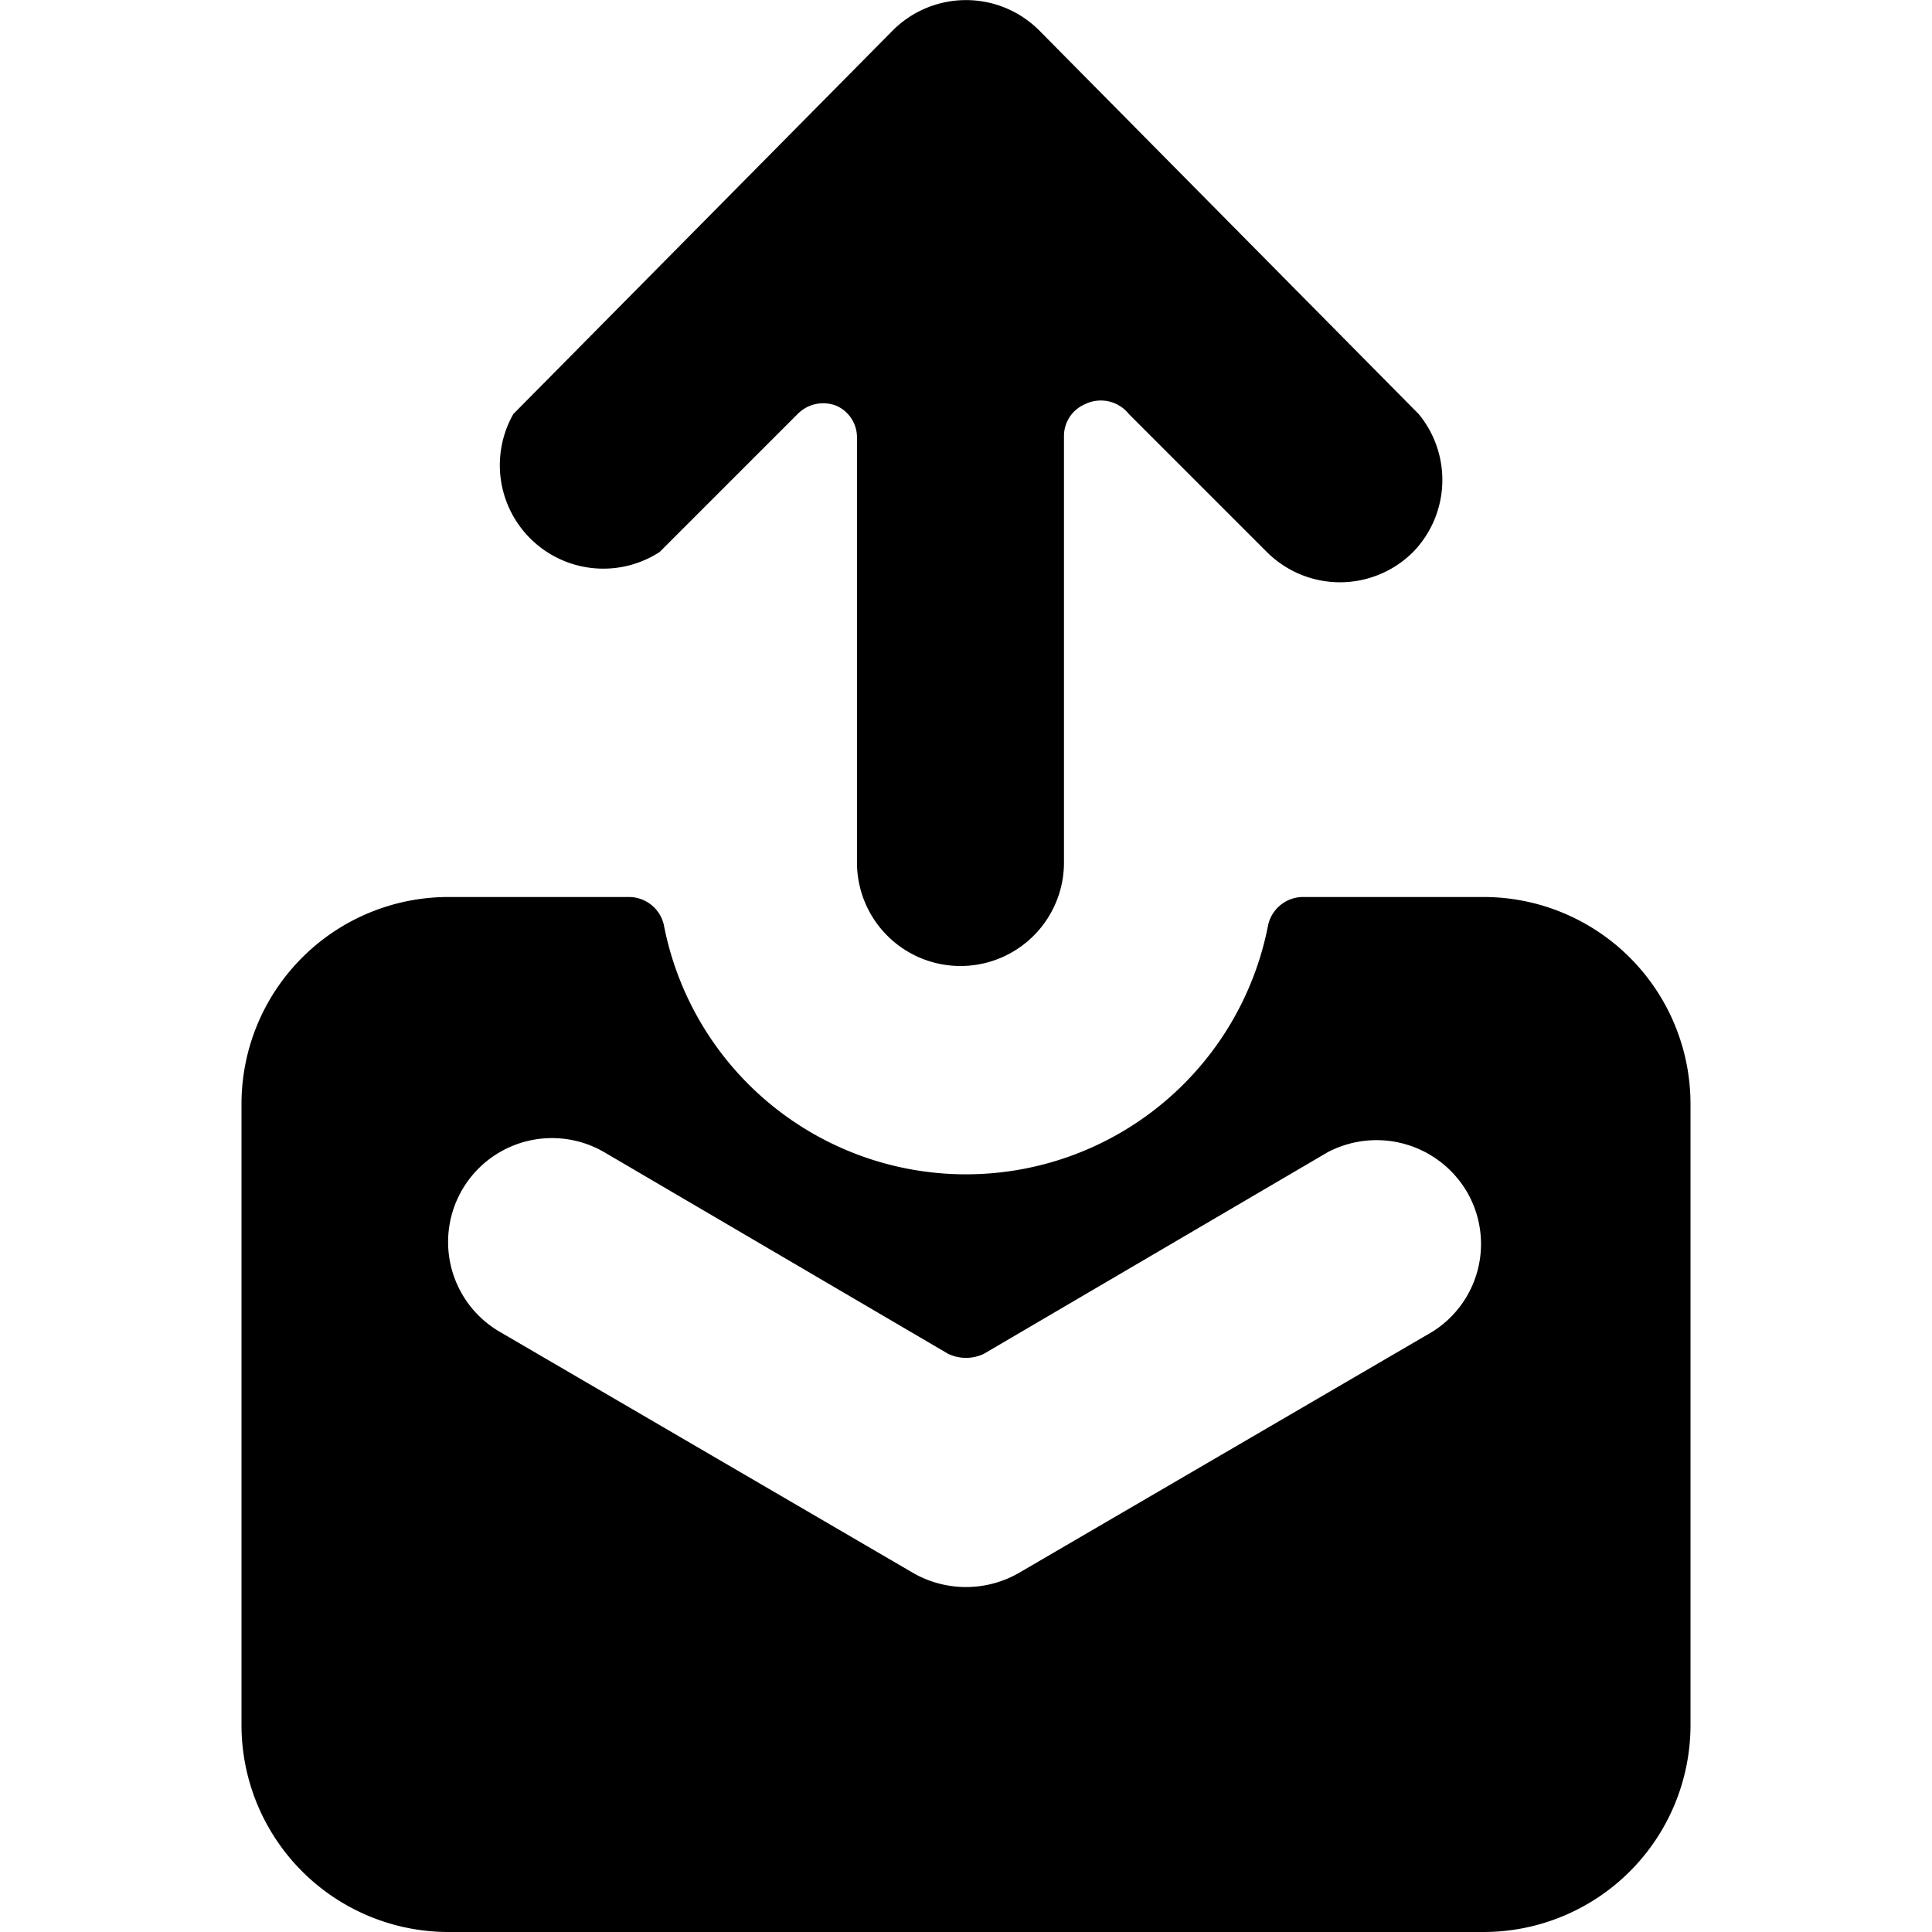 <svg xmlns="http://www.w3.org/2000/svg" viewBox="0 0 14 14">
  <g>
    <path d="M10.28,3,7.53.22a.75.75,0,0,0-1.06,0L3.72,3A.75.75,0,0,0,4.78,4l1-1a.26.26,0,0,1,.28-.06.25.25,0,0,1,.15.23V6.25a.75.75,0,0,0,1.5,0V3.16a.25.25,0,0,1,.15-.23A.26.26,0,0,1,8.18,3l1,1a.75.75,0,0,0,1.06,0A.75.75,0,0,0,10.28,3Z" style="fill: #000001"/>
    <path d="M12.25,8a1.5,1.5,0,0,0-1.5-1.5H9.44a.26.26,0,0,0-.25.2,2.23,2.23,0,0,1-4.38,0,.26.26,0,0,0-.25-.2H3.25A1.5,1.5,0,0,0,1.75,8v4.5A1.5,1.5,0,0,0,3.25,14h7.5a1.5,1.5,0,0,0,1.5-1.5ZM10.38,9.65l-3,1.75a.77.77,0,0,1-.76,0l-3-1.75a.75.75,0,1,1,.76-1.3L6.87,9.81a.3.3,0,0,0,.26,0L9.62,8.35a.76.76,0,0,1,1,.27A.75.75,0,0,1,10.38,9.65Z" style="fill: #000001"/>
  </g>
</svg>
